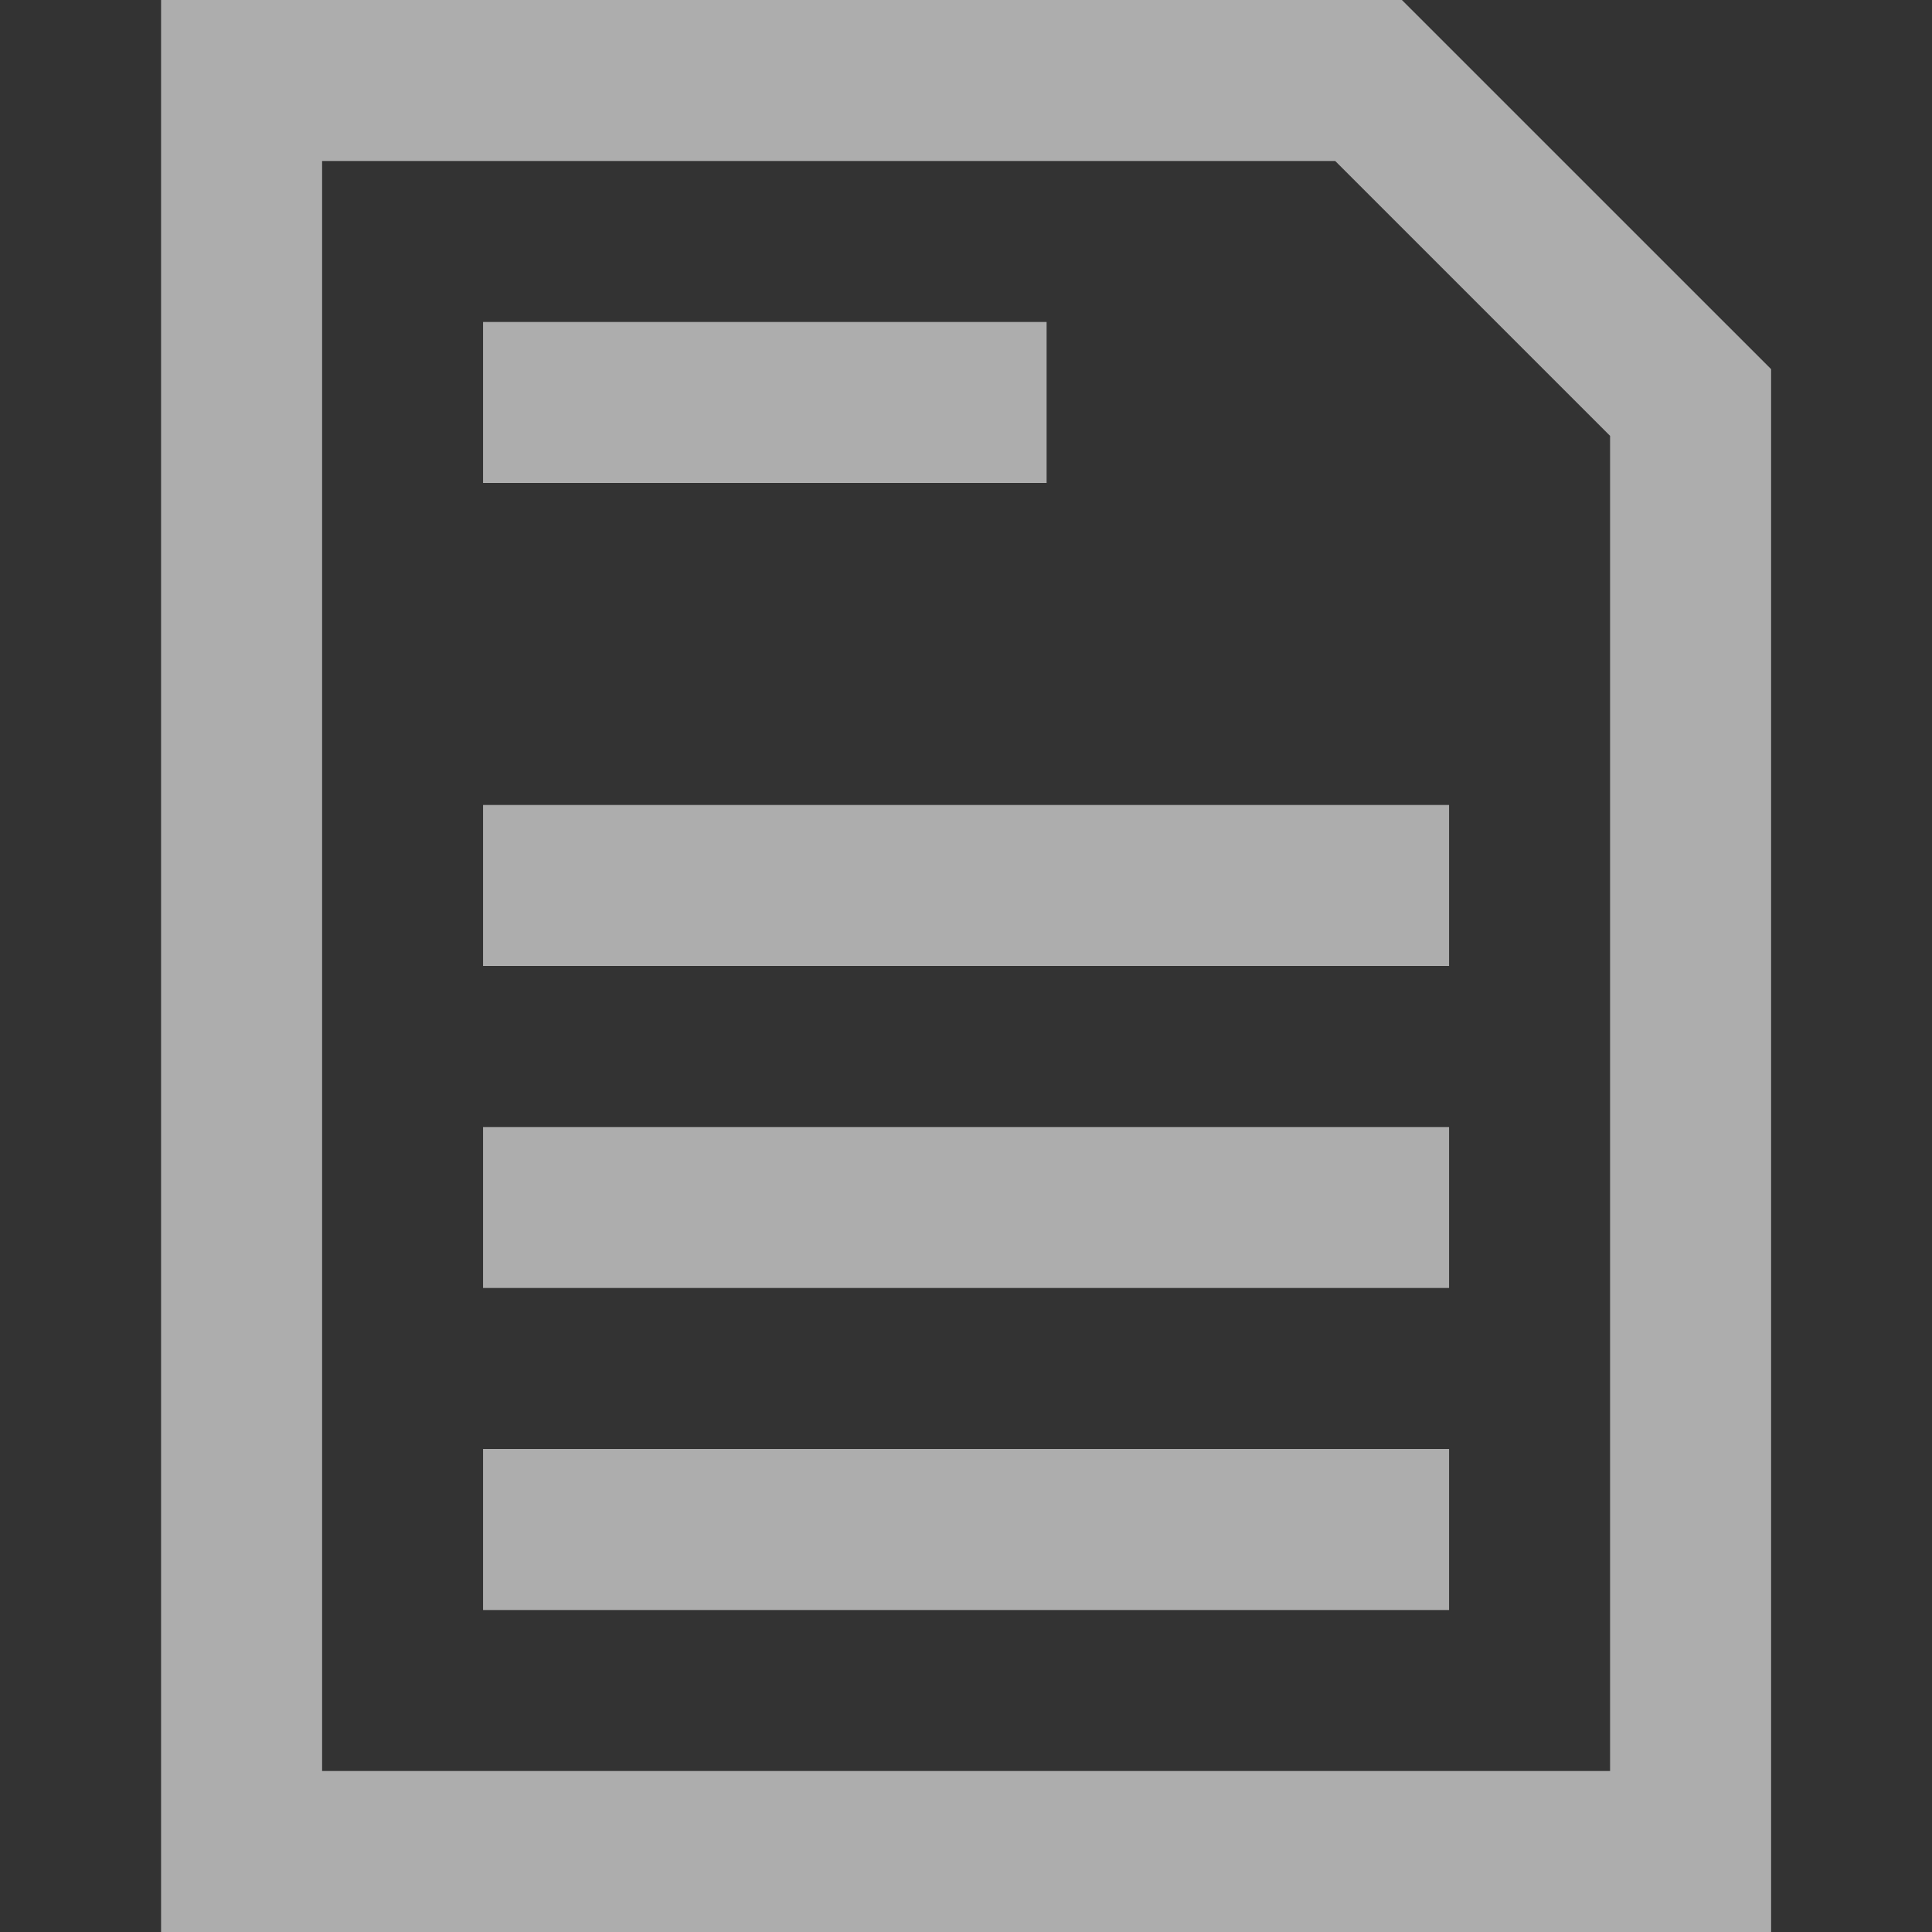 <svg width="32" height="32" viewBox="0 0 32 32" fill="none" xmlns="http://www.w3.org/2000/svg">
<rect x="0" y="0" width="32" height="32" fill="#333333" stroke="none"/>
<path d="M24.001 26.667H8.001V24H24.001V26.667Z" fill="white" fill-opacity="0.6"/>
<path d="M8.001 21.333H24.001V18.667H8.001V21.333Z" fill="white" fill-opacity="0.6"/>
<path d="M24.001 16H8.001V13.333H24.001V16Z" fill="white" fill-opacity="0.6"/>
<path d="M8.001 8H17.335V5.333H8.001V8Z" fill="white" fill-opacity="0.6"/>
<path fill-rule="evenodd" clip-rule="evenodd" d="M2.668 0H23.22L29.335 6.114V32H2.668V0ZM5.335 2.667V29.333H26.668V7.219L22.116 2.667H5.335Z" fill="white" fill-opacity="0.6"/>
</svg>
